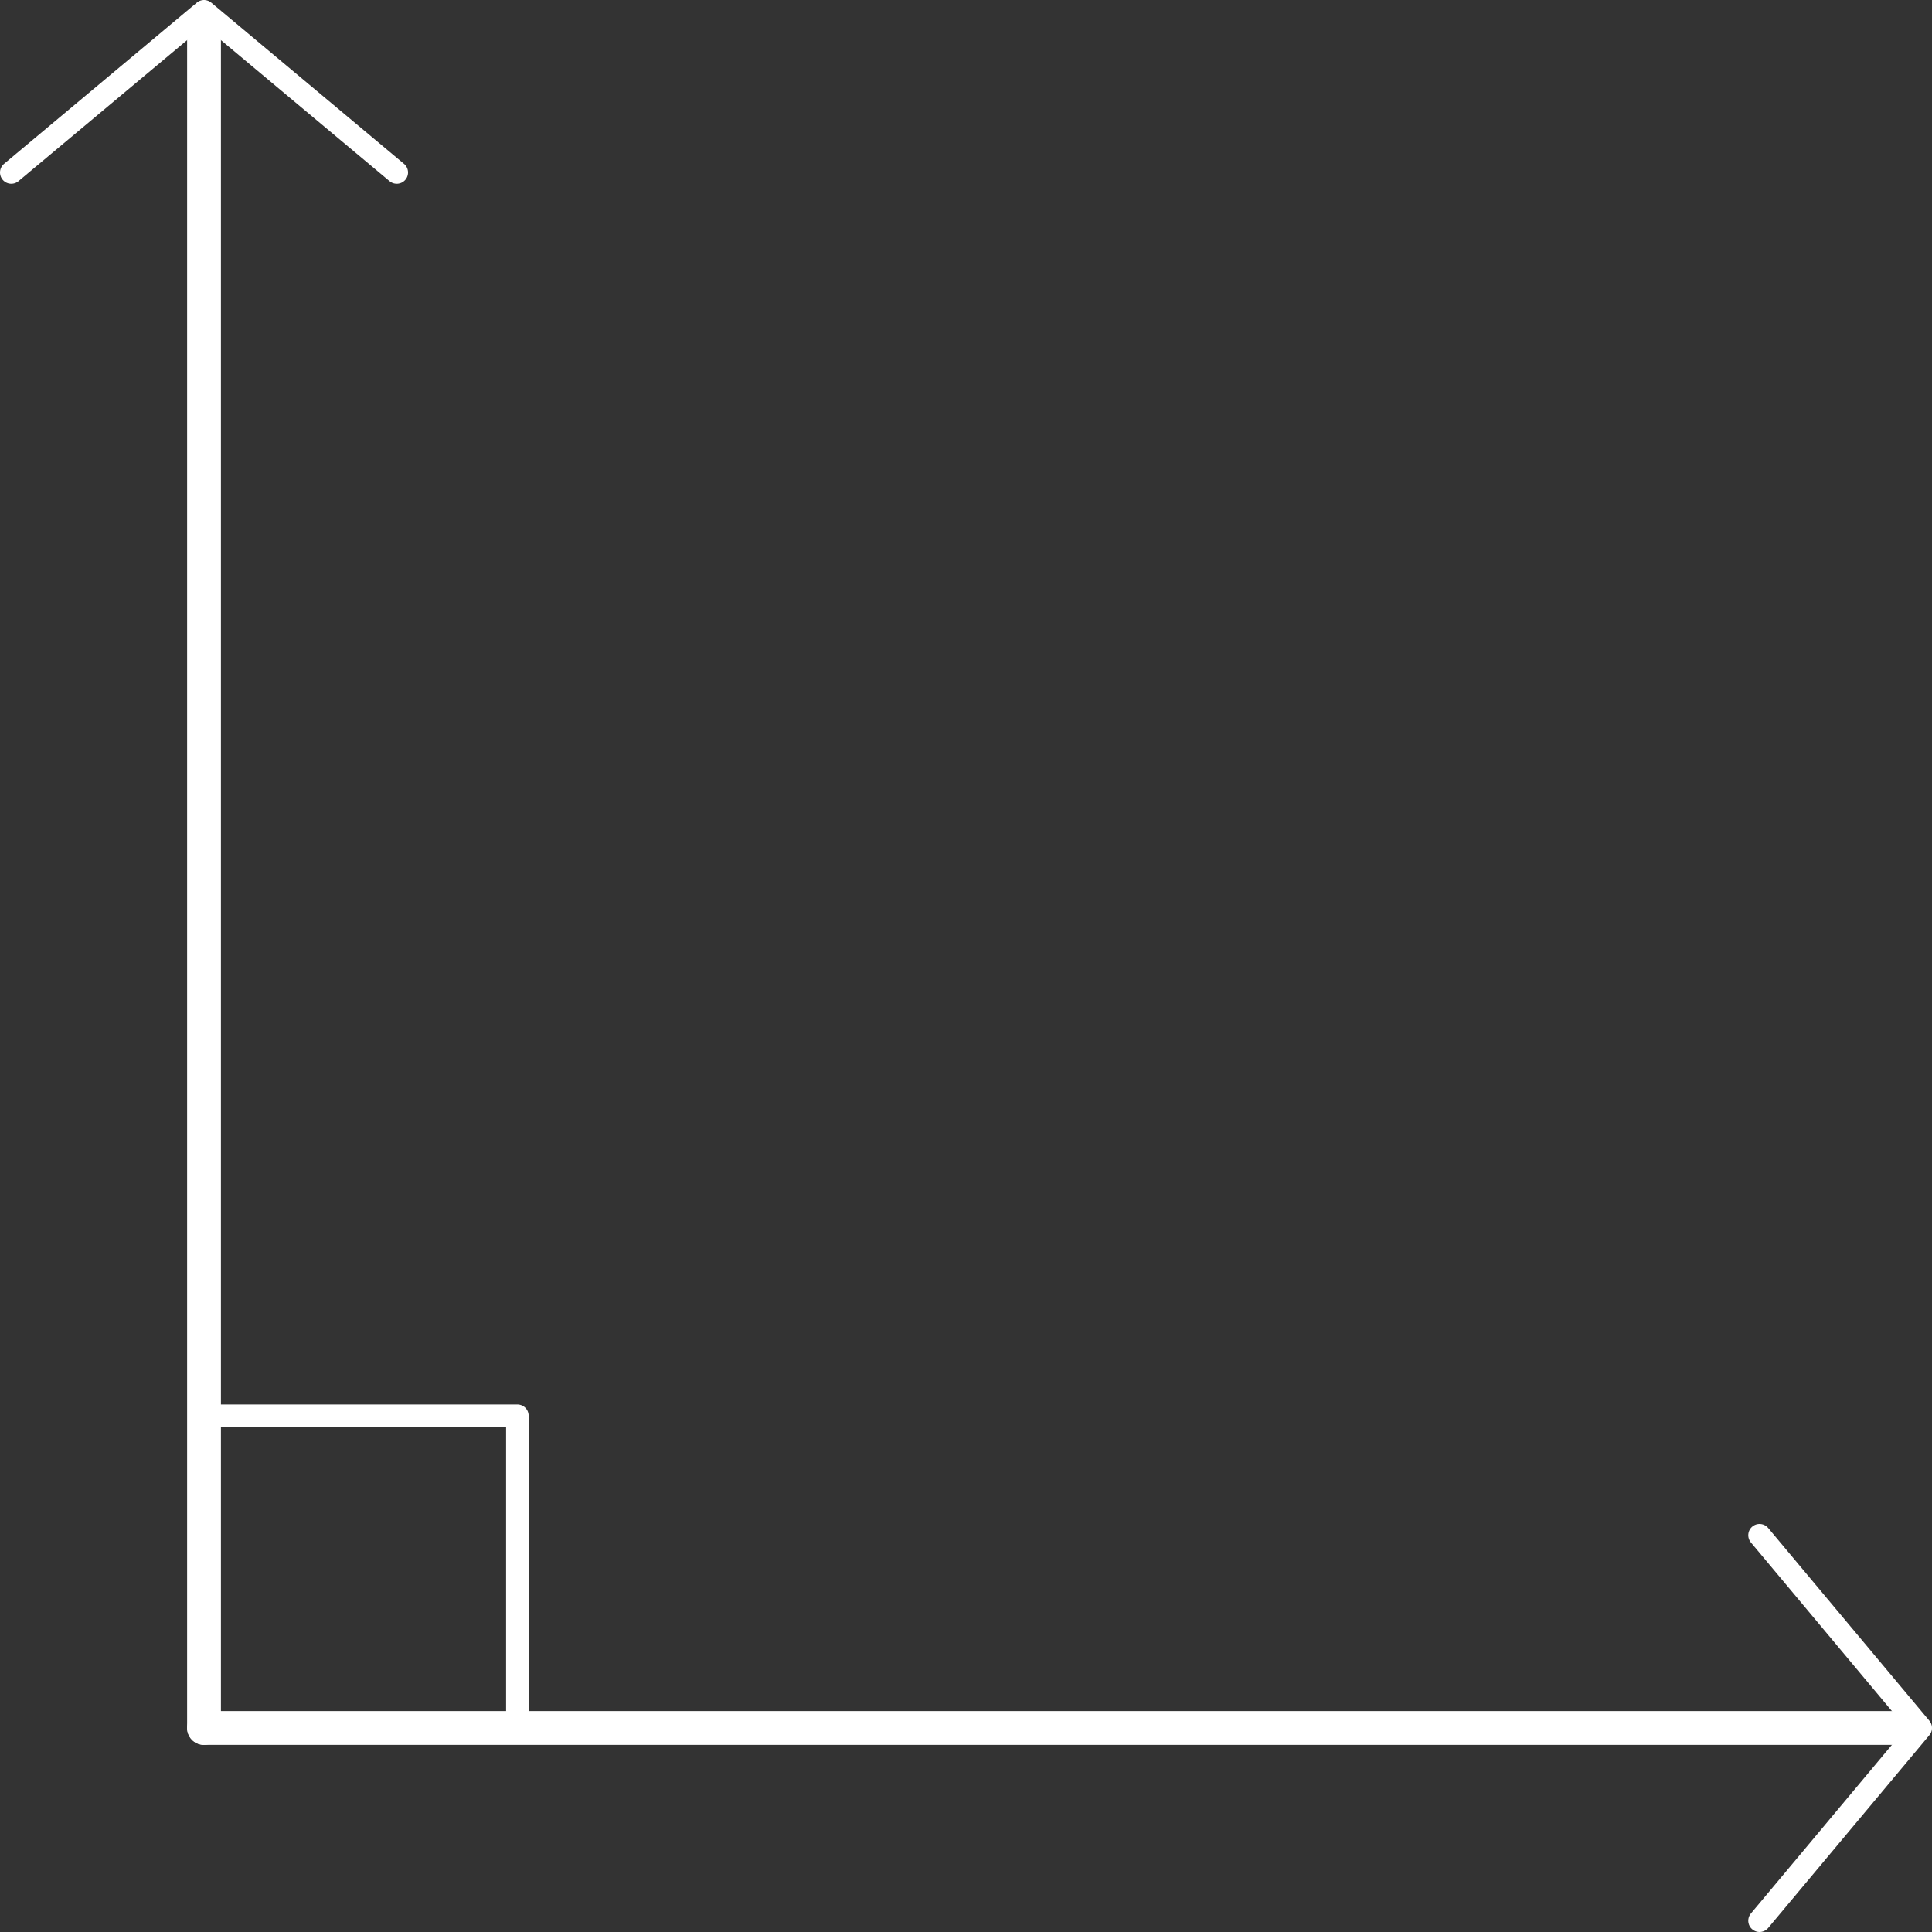 <svg xmlns="http://www.w3.org/2000/svg" viewBox="0 0 171.4 171.4" enable-background="new 0 0 171.4 171.4"><rect x="0" y="0" width="171.4" height="171.4" fill="#333333" stroke="none"/><style type="text/css">.st0{fill:none;stroke:#FFFFFF;stroke-width:3;stroke-linecap:round;stroke-miterlimit:10;} .st1{fill:none;stroke:#FFFFFF;stroke-width:2;stroke-linecap:round;stroke-linejoin:round;stroke-miterlimit:10;}</style><path d="M18.1 153.3h149.8" class="st0"/><path d="M156.1 170.4l14.3-17.1-14.3-17.1" class="st1"/><path d="M18.1 153.3V3.5" class="st0"/><path d="M35.2 15.3L18.1 1 1 15.3" class="st1"/><path d="M18.1 125.6h27.8v27.8H18.1z" class="st1"/></svg>